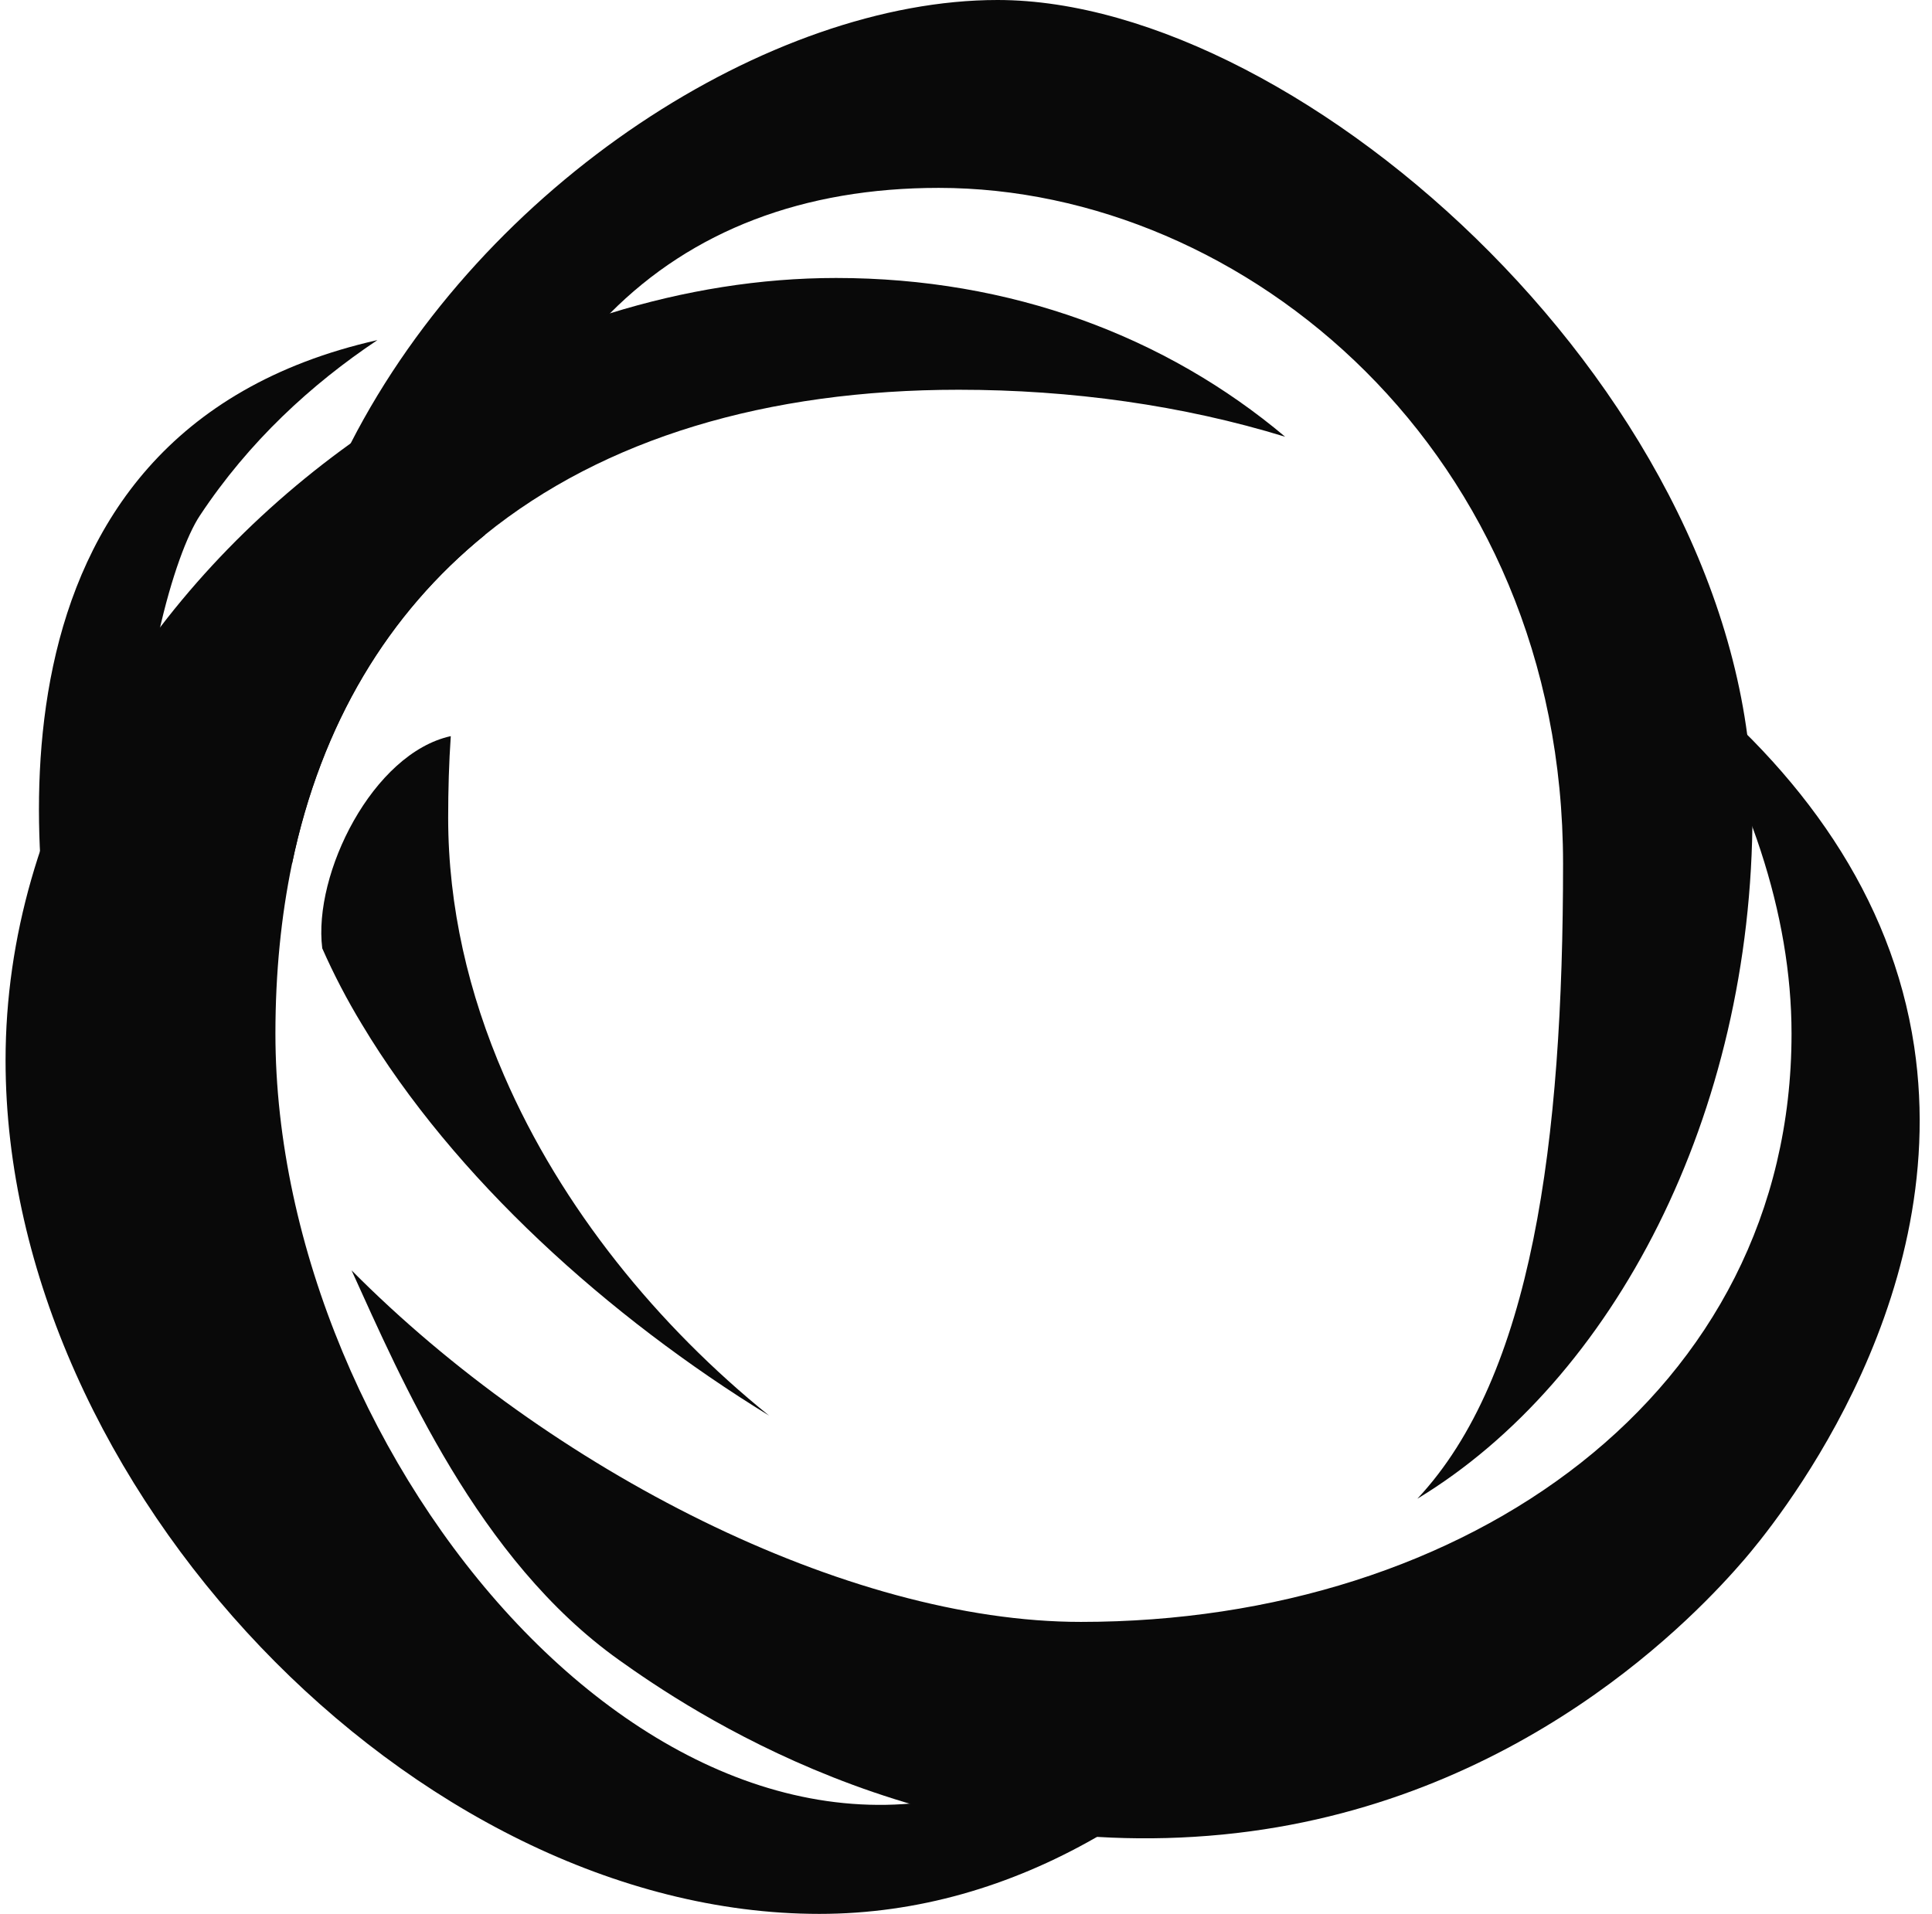 <svg width="108" height="107" viewBox="0 0 108 107" fill="none" xmlns="http://www.w3.org/2000/svg">
<g id="Layer 2">
<g id="Isolation Mode">
<path id="Vector" d="M11.167 28.834C9.794 30.903 7.606 38.12 7.606 47.431C7.606 53.563 10.508 59.978 15.158 65.928C12.027 64.084 6.993 60.996 3.863 58.502C3.863 58.502 3.808 58.277 3.734 57.951C3.661 57.625 3.561 57.184 3.458 56.75C1.941 49.758 -2.208 24.27 21.097 19.014C17.416 21.475 13.922 24.67 11.167 28.834Z" fill="#090909"/>
<path id="Vector_2" d="M97.966 45.437C97.966 62.365 90.177 77.166 79.23 83.79C85.656 76.938 87.376 63.834 87.376 48.281C87.376 25.297 69.592 10.504 52.477 10.504C44.916 10.504 38.701 12.882 34.097 17.52C31.003 20.641 28.641 24.779 27.112 29.901C21.721 34.282 17.959 40.424 16.32 48.306C15.714 46.116 15.404 43.866 15.396 41.607C15.396 35.617 16.97 29.927 19.603 24.787C27.085 10.184 43.093 0 55.764 0C72.887 0 97.966 22.46 97.966 45.437Z" fill="#090909"/>
<path id="Vector_3" d="M73.775 91.649C66.608 100.785 56.805 107 45.803 107C23.176 107 0.311 83.122 0.311 59.284C0.311 45.39 8.384 32.844 19.606 24.785C24.046 21.589 28.979 19.104 34.096 17.518C38.242 16.233 42.51 15.541 46.737 15.541C56.512 15.541 65.171 18.803 71.842 24.418C66.112 22.657 59.879 21.79 53.591 21.79C42.882 21.79 33.765 24.509 27.111 29.9C21.721 34.282 17.959 40.424 16.32 48.306C15.716 51.227 15.396 54.389 15.396 57.784C15.396 81.621 37.382 108.227 57.647 99.049C63.953 96.187 69.283 93.776 73.775 91.649Z" fill="#090909"/>
<path id="Vector_4" d="M42.993 79.143C34.023 73.636 25.382 65.869 20.229 57.265C19.396 55.892 18.657 54.474 18.014 53.018C17.492 48.847 20.841 42.114 25.199 41.155C25.098 42.623 25.053 44.15 25.053 45.718C25.053 50.707 26.196 55.563 28.174 60.119C31.386 67.546 36.797 74.146 42.993 79.143Z" fill="#090909"/>
<path id="Vector_5" d="M97.5 87.197C95.01 90.084 85.024 100.938 68.338 102.565C51.313 104.225 38.535 95.615 34.599 92.803C26.718 87.189 22.443 77.149 19.652 71.02C30.718 82.183 47.331 90.676 60.42 90.676C82.013 90.676 100.148 77.903 100.148 57.788C100.148 51.088 97.741 44.013 93.585 37.447C100.733 43.121 105.741 50.112 107.004 58.507C109.207 73.236 98.9 85.567 97.5 87.197Z" fill="#090909"/>
</g>
</g>
</svg>
